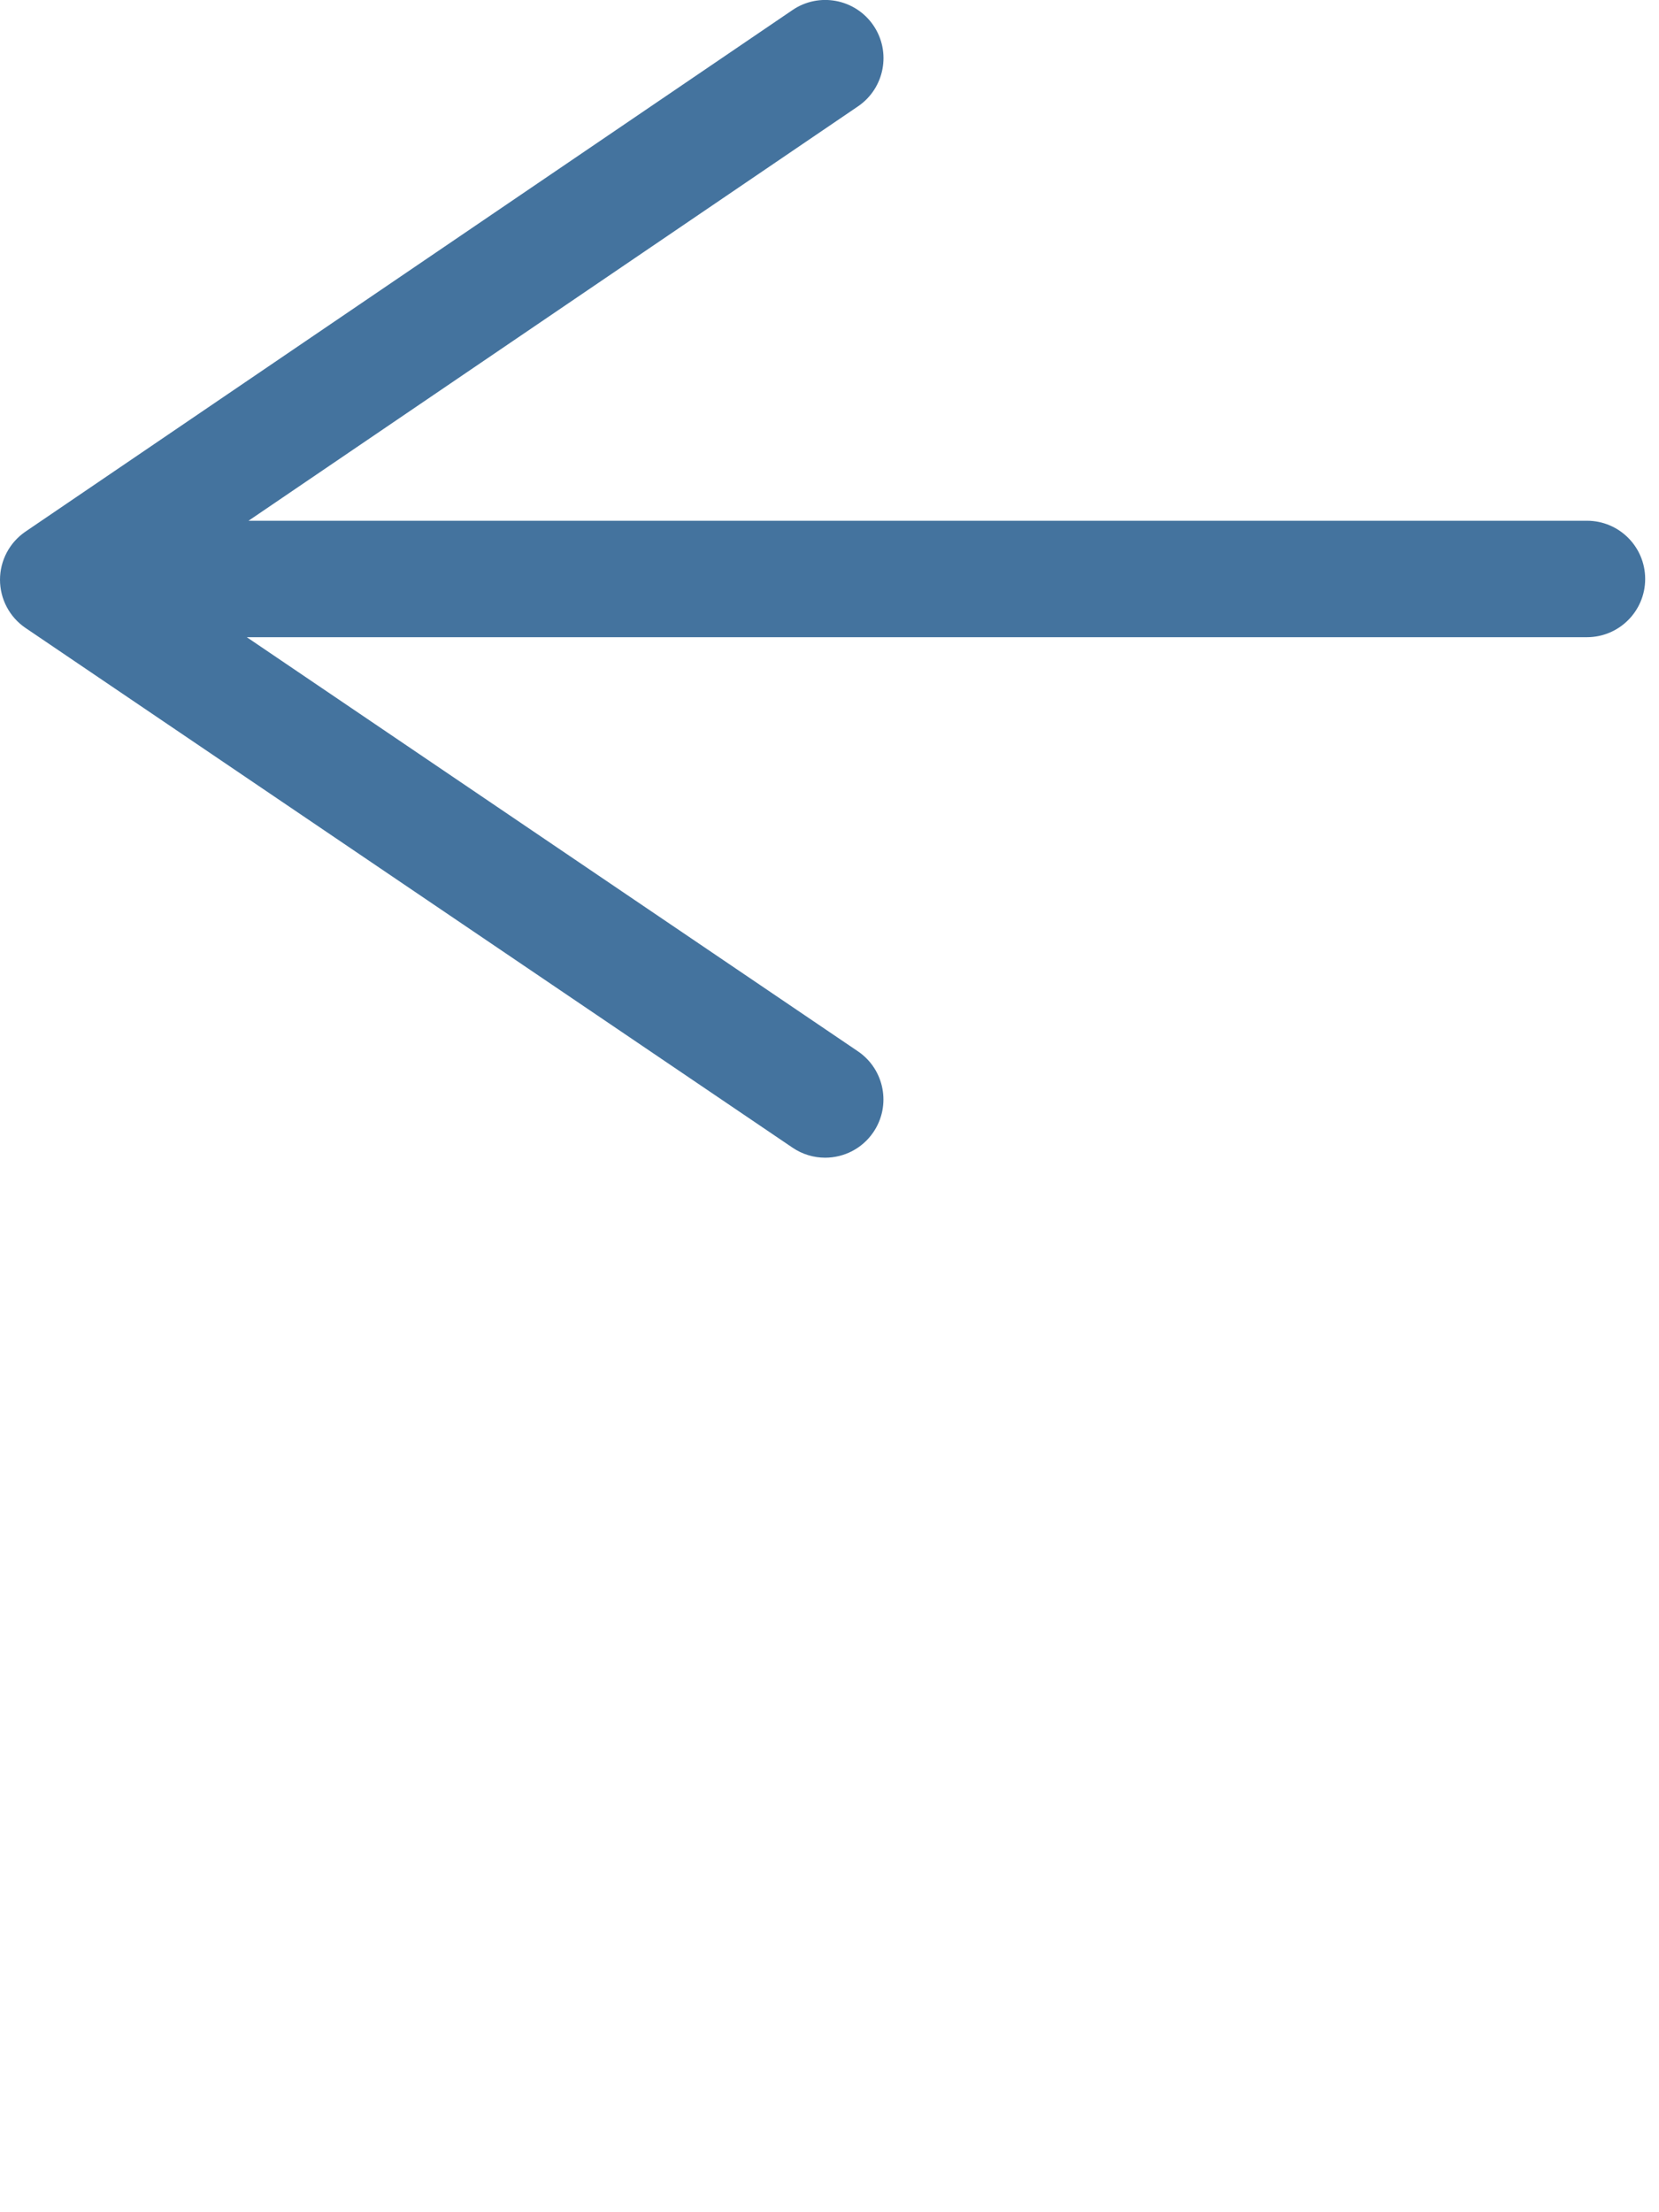 <svg id="feller-1446" xmlns="http://www.w3.org/2000/svg" x="0px" y="0px" width="21px" height="28px" xml:space="preserve"><path d="M20.088,6.591H3.146l7.715-5.245c0.336-0.229,0.424-0.687,0.195-1.024c-0.229-0.336-0.687-0.424-1.024-0.195L0.322,6.729  C0.121,6.866,0,7.094,0,7.338c0,0.244,0.121,0.473,0.323,0.61l9.709,6.578c0.127,0.086,0.271,0.127,0.413,0.127  c0.236,0,0.468-0.113,0.611-0.324c0.228-0.337,0.14-0.795-0.197-1.023L3.124,8.065h16.964c0.407,0,0.737-0.33,0.737-0.737  S20.496,6.591,20.088,6.591z" style="fill: #44739e"></path></svg>